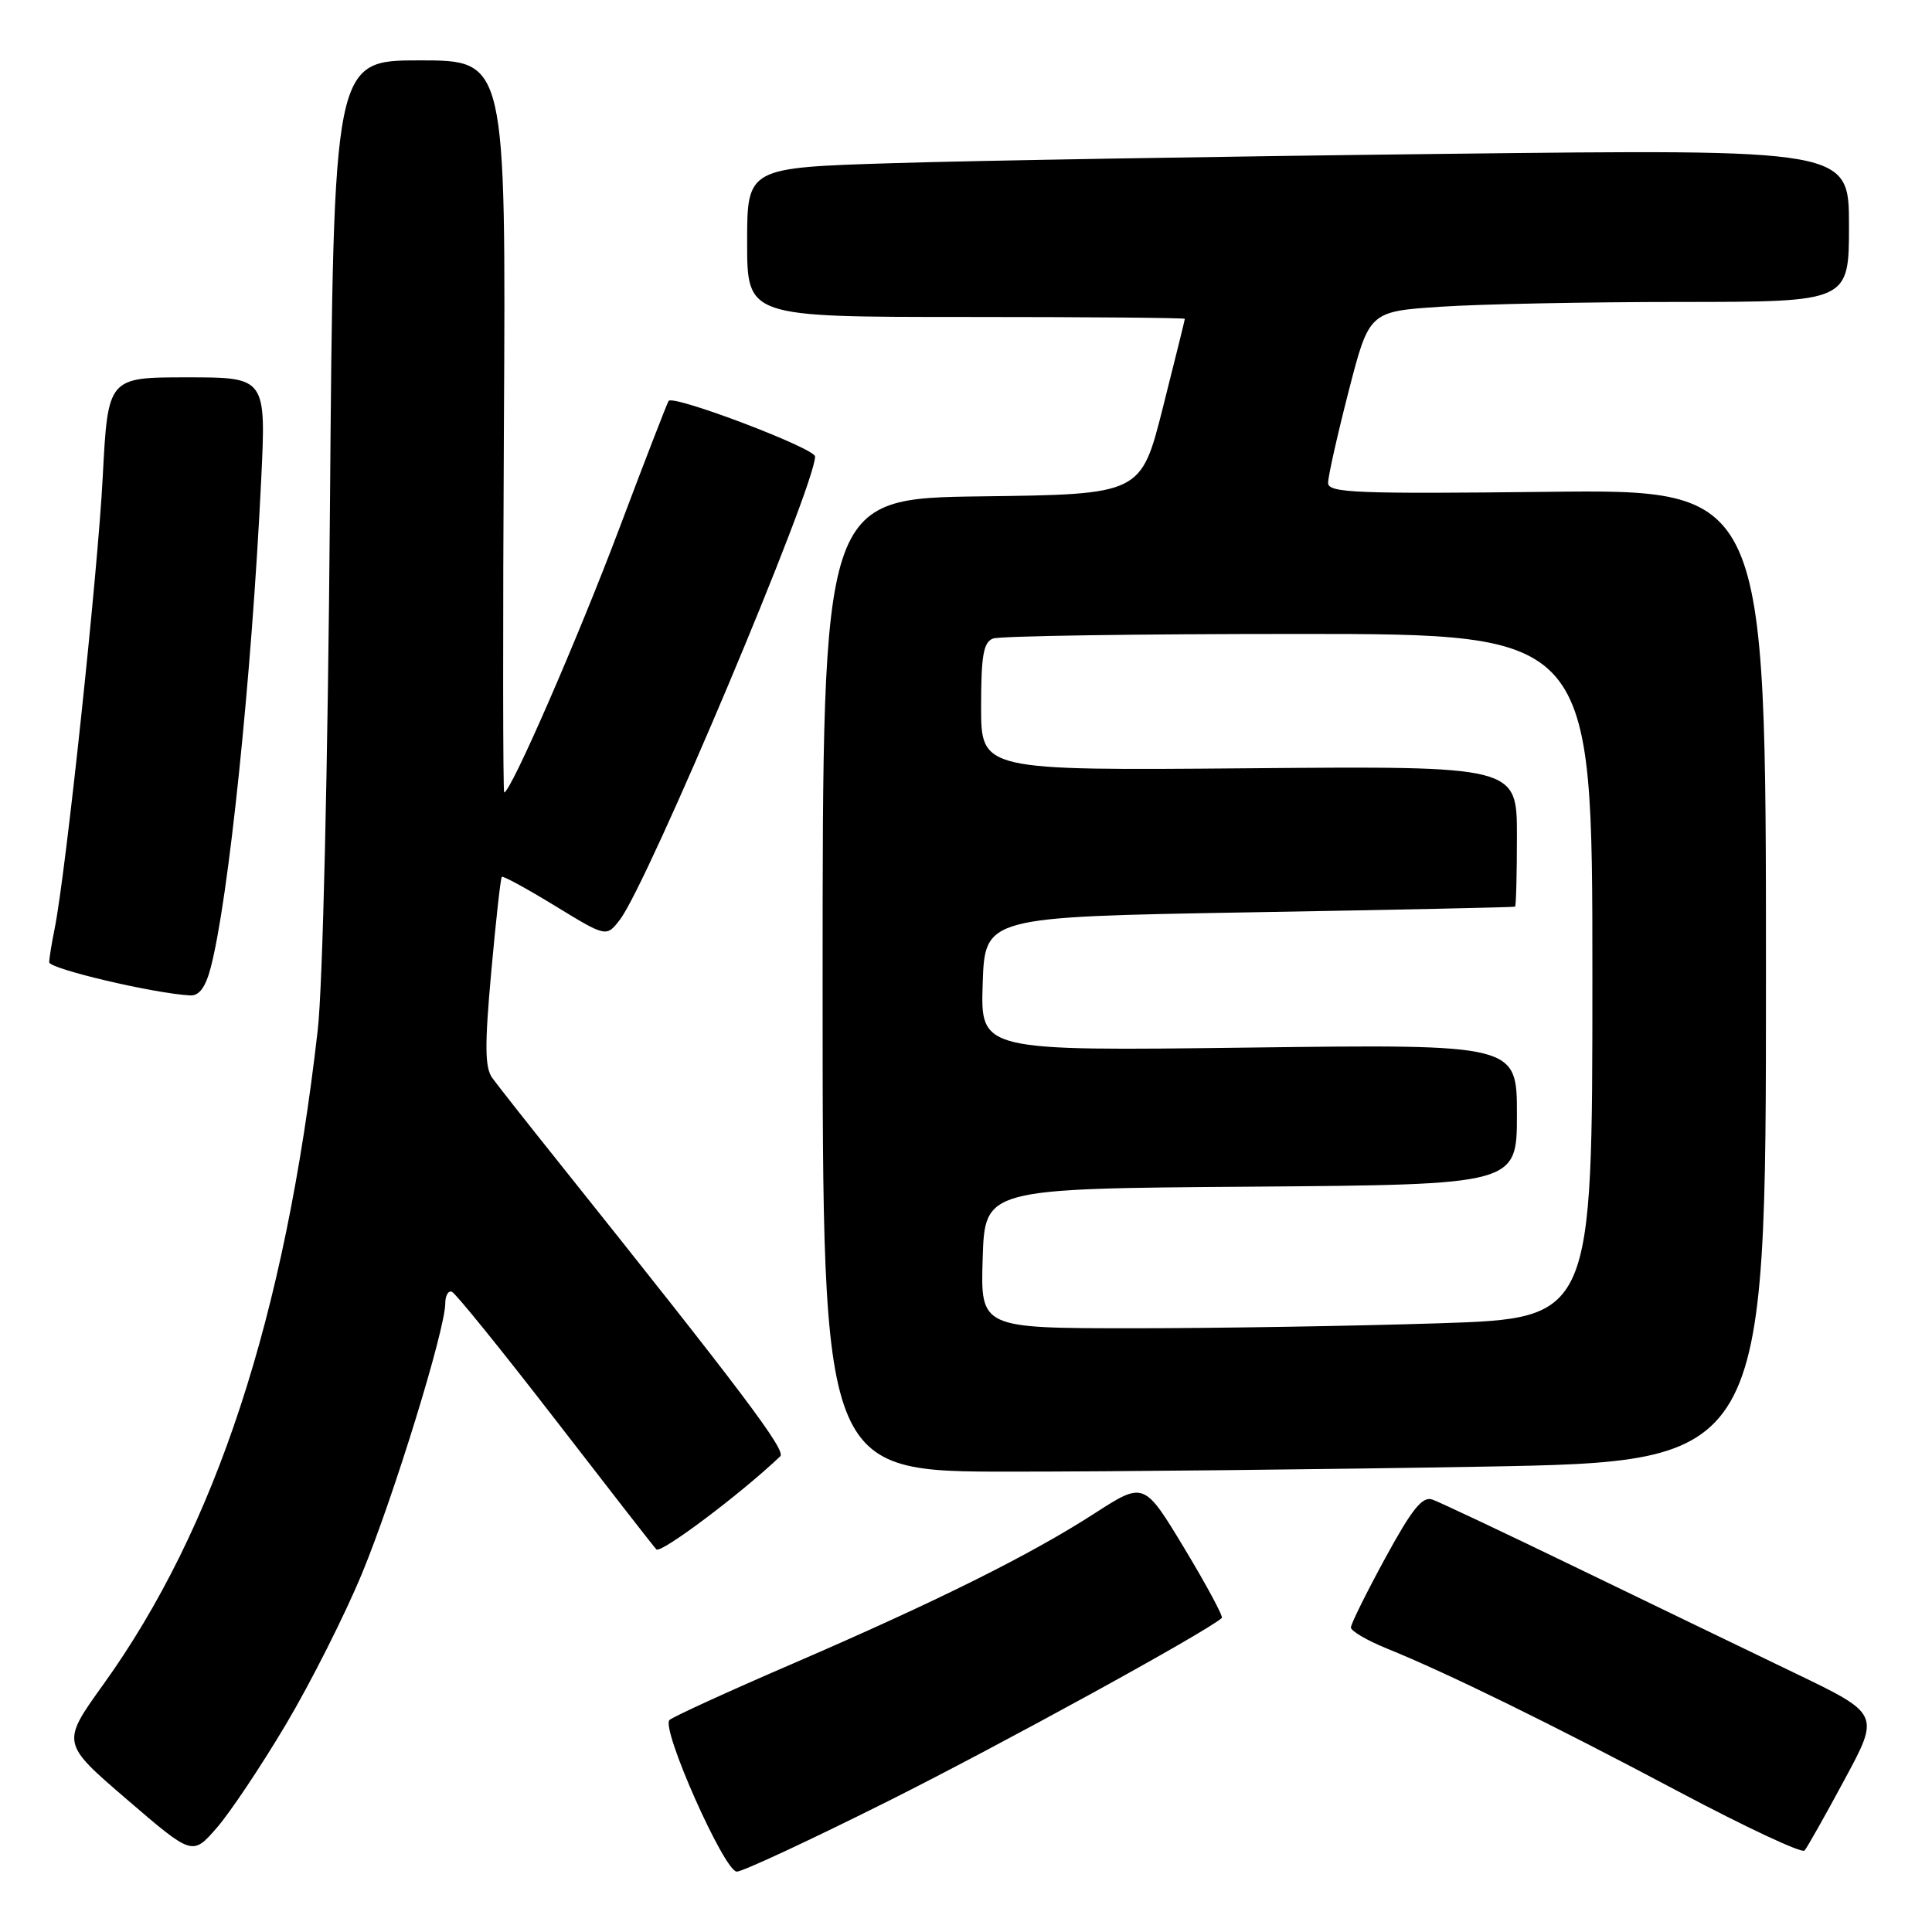 <?xml version="1.0" encoding="UTF-8" standalone="no"?>
<!DOCTYPE svg PUBLIC "-//W3C//DTD SVG 1.1//EN" "http://www.w3.org/Graphics/SVG/1.1/DTD/svg11.dtd" >
<svg xmlns="http://www.w3.org/2000/svg" xmlns:xlink="http://www.w3.org/1999/xlink" version="1.1" viewBox="0 0 256 256">
 <g >
 <path fill="currentColor"
d=" M 117.76 238.62 C 132.61 231.18 159.77 216.28 161.90 214.39 C 162.11 214.20 159.88 210.05 156.94 205.17 C 151.59 196.31 151.59 196.31 145.04 200.53 C 136.51 206.04 124.14 212.19 105.00 220.46 C 96.47 224.14 89.15 227.49 88.71 227.91 C 87.55 229.03 95.98 248.00 97.63 248.00 C 98.40 248.00 107.45 243.78 117.76 238.62 Z  M 37.88 228.50 C 41.15 223.00 45.69 214.00 47.96 208.51 C 52.13 198.45 59.00 176.16 59.00 172.70 C 59.00 171.67 59.40 170.98 59.88 171.17 C 60.36 171.35 66.49 178.93 73.50 188.00 C 80.50 197.07 86.56 204.86 86.97 205.30 C 87.54 205.92 98.08 198.01 103.39 192.97 C 104.20 192.20 98.37 184.47 74.06 154.04 C 69.90 148.84 65.93 143.80 65.24 142.85 C 64.24 141.48 64.21 138.56 65.09 128.81 C 65.70 122.04 66.33 116.36 66.49 116.19 C 66.65 116.02 69.83 117.76 73.56 120.04 C 80.35 124.19 80.35 124.19 82.15 121.85 C 85.86 117.00 108.00 64.47 108.00 60.49 C 108.00 59.40 89.29 52.30 88.60 53.12 C 88.43 53.33 85.49 60.92 82.07 70.00 C 76.57 84.59 67.68 105.00 66.81 105.00 C 66.64 105.00 66.62 83.18 66.77 56.50 C 67.04 8.00 67.04 8.00 55.62 8.00 C 44.20 8.00 44.20 8.00 43.72 67.25 C 43.44 101.70 42.77 130.69 42.10 136.50 C 37.77 174.50 28.61 202.43 13.67 223.23 C 8.12 230.96 8.12 230.96 16.81 238.43 C 25.50 245.90 25.50 245.90 28.72 242.20 C 30.49 240.17 34.61 234.00 37.88 228.50 Z  M 244.41 235.81 C 249.10 227.12 249.10 227.12 237.80 221.68 C 231.58 218.68 218.62 212.43 209.00 207.77 C 199.38 203.11 190.74 199.03 189.80 198.70 C 188.48 198.23 187.11 199.93 183.55 206.46 C 181.05 211.05 179.00 215.19 179.00 215.65 C 179.01 216.12 181.14 217.37 183.75 218.43 C 191.78 221.68 205.76 228.54 222.49 237.43 C 231.29 242.10 238.76 245.60 239.11 245.21 C 239.45 244.82 241.84 240.59 244.41 235.81 Z  M 196.34 194.34 C 234.00 193.68 234.00 193.68 234.00 129.26 C 234.00 64.84 234.00 64.84 205.00 65.17 C 179.75 65.46 176.00 65.31 175.98 64.00 C 175.97 63.17 177.19 57.72 178.69 51.89 C 181.42 41.27 181.42 41.27 190.96 40.64 C 196.21 40.29 210.51 40.01 222.75 40.01 C 245.00 40.00 245.00 40.00 245.00 29.88 C 245.00 19.76 245.00 19.76 191.25 20.39 C 161.69 20.73 128.84 21.29 118.25 21.62 C 99.00 22.22 99.00 22.22 99.00 32.11 C 99.00 42.00 99.00 42.00 128.00 42.00 C 143.95 42.00 157.00 42.11 157.00 42.25 C 156.99 42.39 155.69 47.67 154.09 54.00 C 151.19 65.50 151.19 65.50 130.09 65.77 C 109.00 66.04 109.00 66.04 109.00 130.52 C 109.00 195.00 109.00 195.00 133.84 195.00 C 147.50 195.00 175.62 194.70 196.34 194.34 Z  M 27.91 128.25 C 30.28 119.28 33.34 89.76 34.60 63.75 C 35.27 50.00 35.27 50.00 24.78 50.00 C 14.30 50.00 14.30 50.00 13.61 63.25 C 12.95 75.99 8.71 115.75 7.25 123.00 C 6.86 124.92 6.53 126.95 6.52 127.50 C 6.50 128.37 20.37 131.64 25.21 131.90 C 26.38 131.97 27.24 130.81 27.91 128.25 Z  M 130.21 166.75 C 130.50 157.50 130.50 157.50 165.75 157.24 C 201.00 156.97 201.00 156.97 201.00 147.67 C 201.00 138.36 201.00 138.36 165.46 138.81 C 129.92 139.26 129.92 139.26 130.21 130.38 C 130.50 121.50 130.50 121.50 165.50 120.89 C 184.75 120.56 200.61 120.22 200.75 120.14 C 200.89 120.06 201.00 115.84 201.00 110.75 C 201.00 101.50 201.00 101.50 165.50 101.80 C 130.00 102.10 130.00 102.10 130.00 93.65 C 130.00 86.88 130.31 85.09 131.58 84.61 C 132.45 84.27 150.68 84.00 172.08 84.00 C 211.00 84.00 211.00 84.00 211.00 129.34 C 211.00 174.68 211.00 174.68 190.75 175.34 C 179.61 175.70 161.37 176.00 150.21 176.00 C 129.92 176.00 129.92 176.00 130.21 166.75 Z "/>
</g>
</svg>